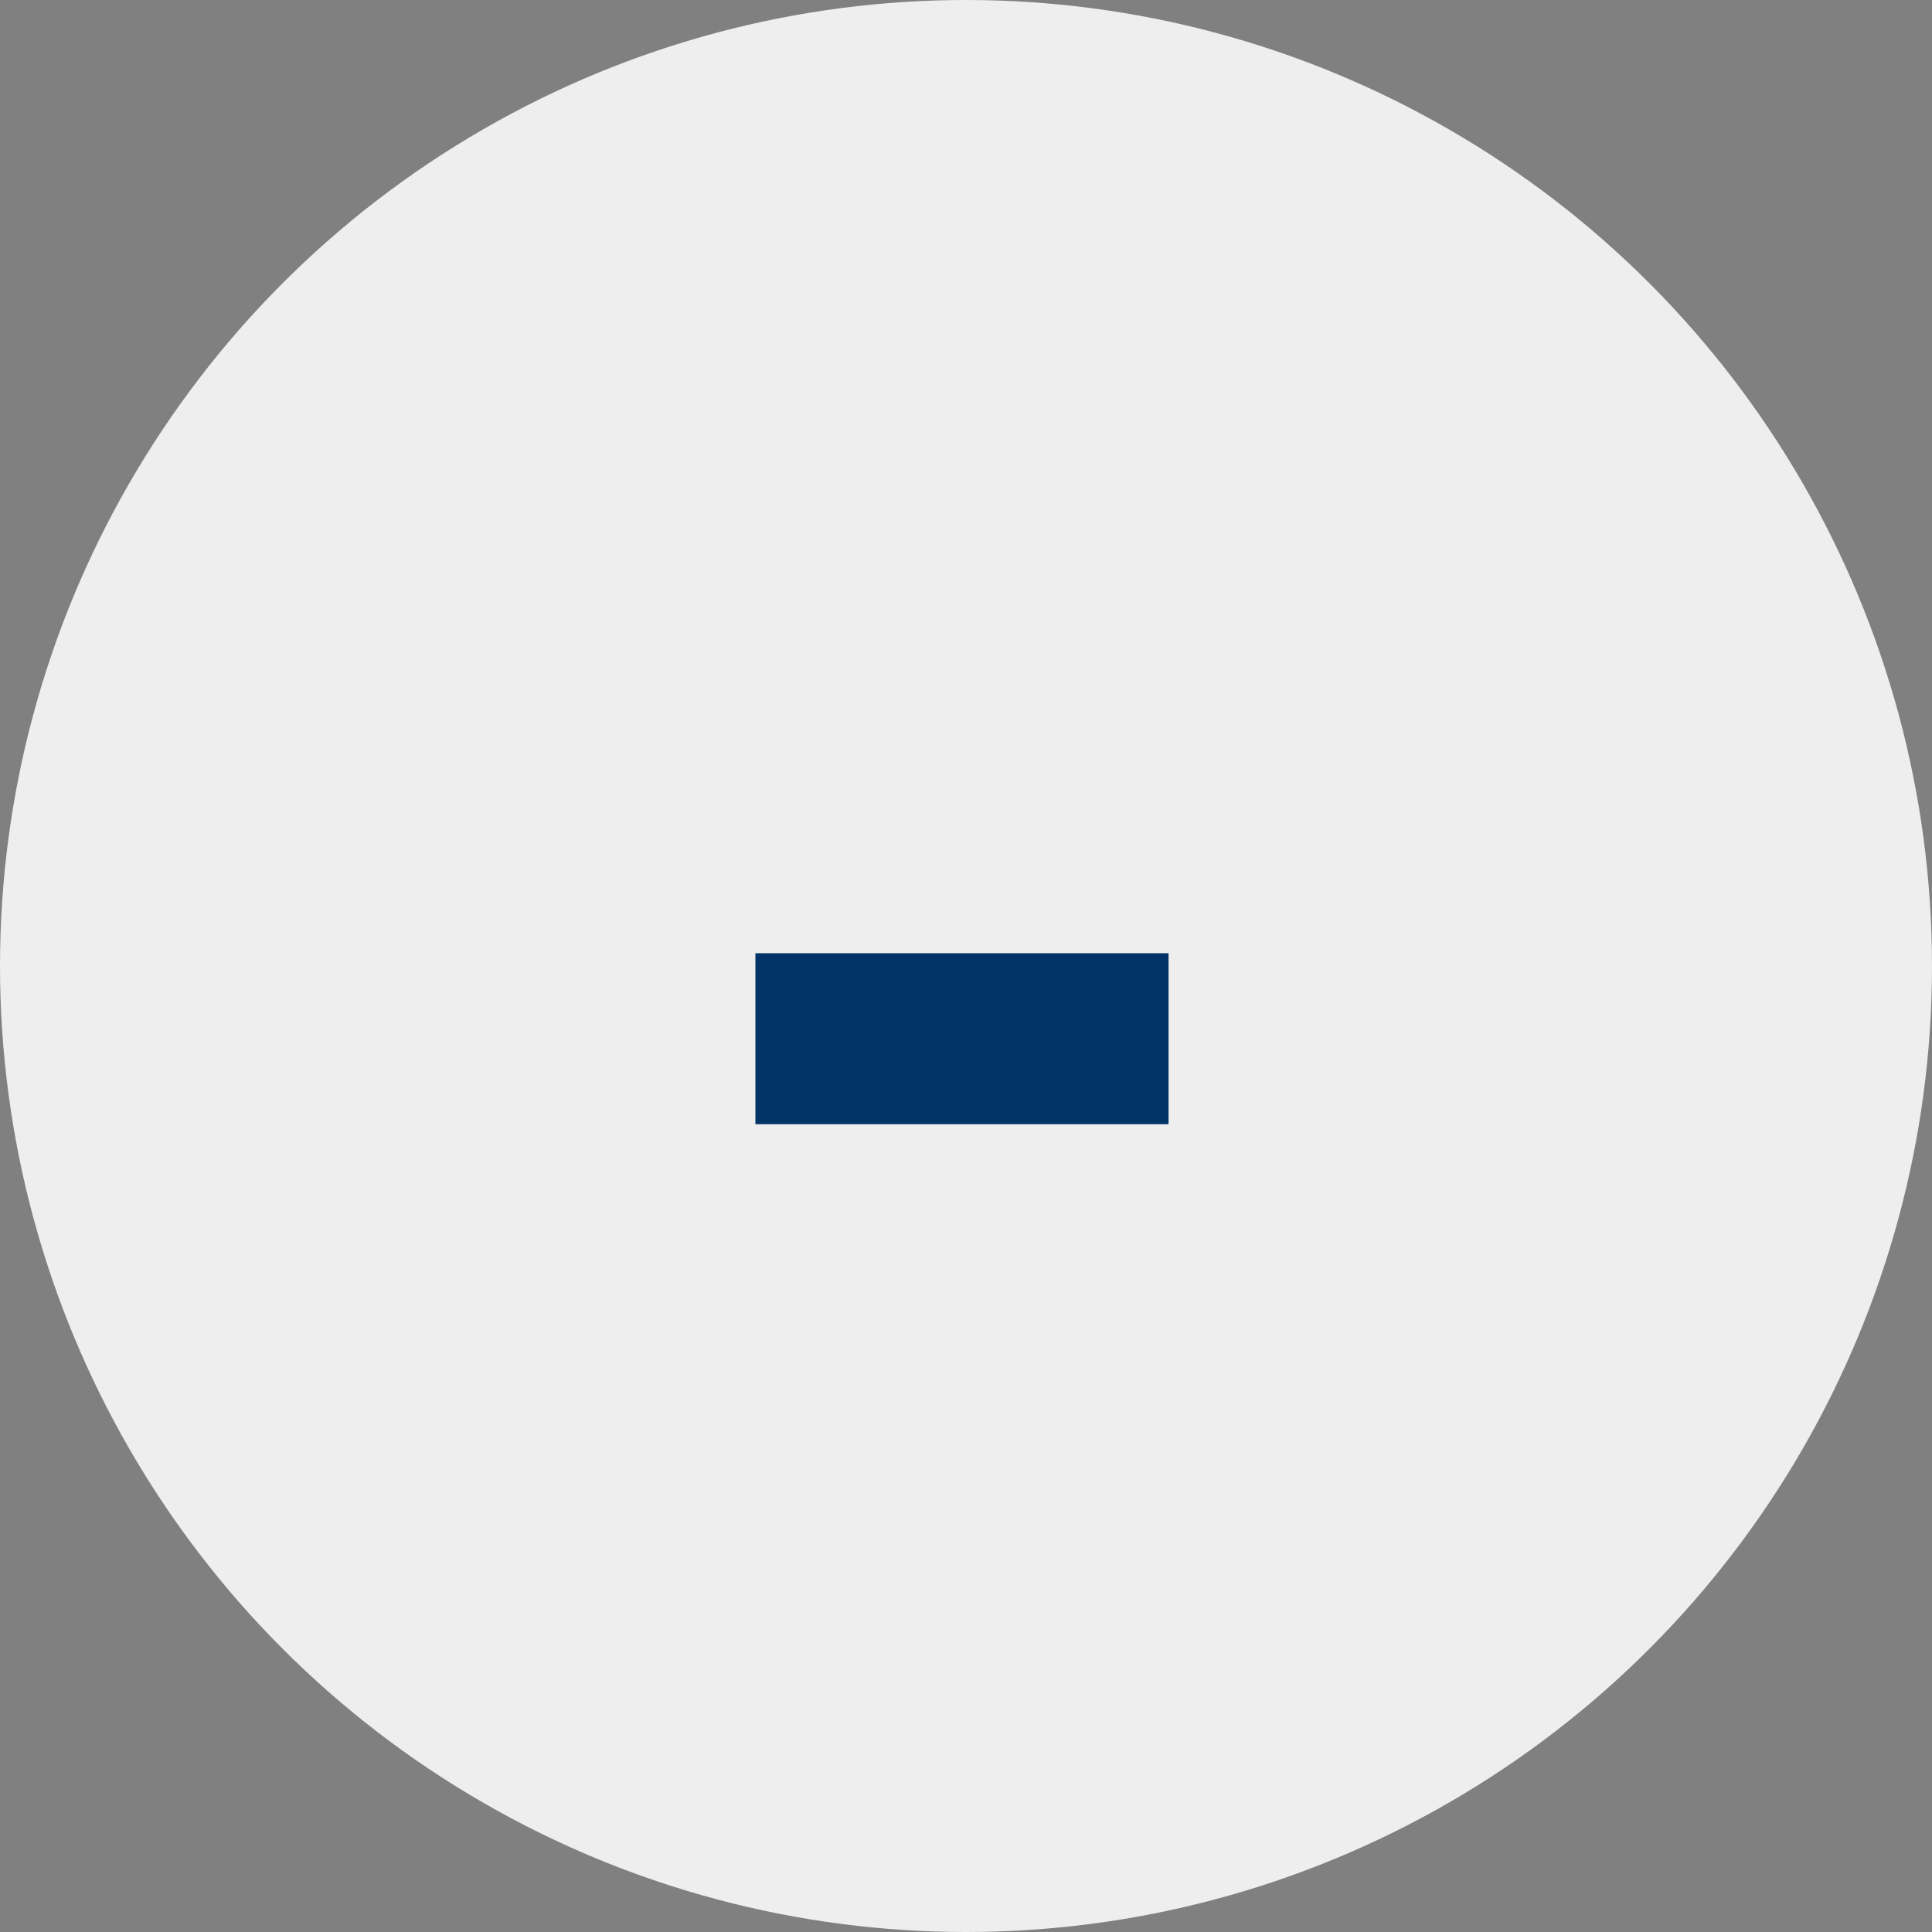 <svg width="18" height="18" viewBox="0 0 18 18" fill="none" xmlns="http://www.w3.org/2000/svg">
<rect x="0" y="0" width="18" height="18" fill="#808080" stroke="none"/>
<circle cx="9" cy="9" r="9" fill="#EEEEEE"/>
<path d="M10.887 10.474H7.038V8.881H10.887V10.474Z" fill="#003366"/>
</svg>
